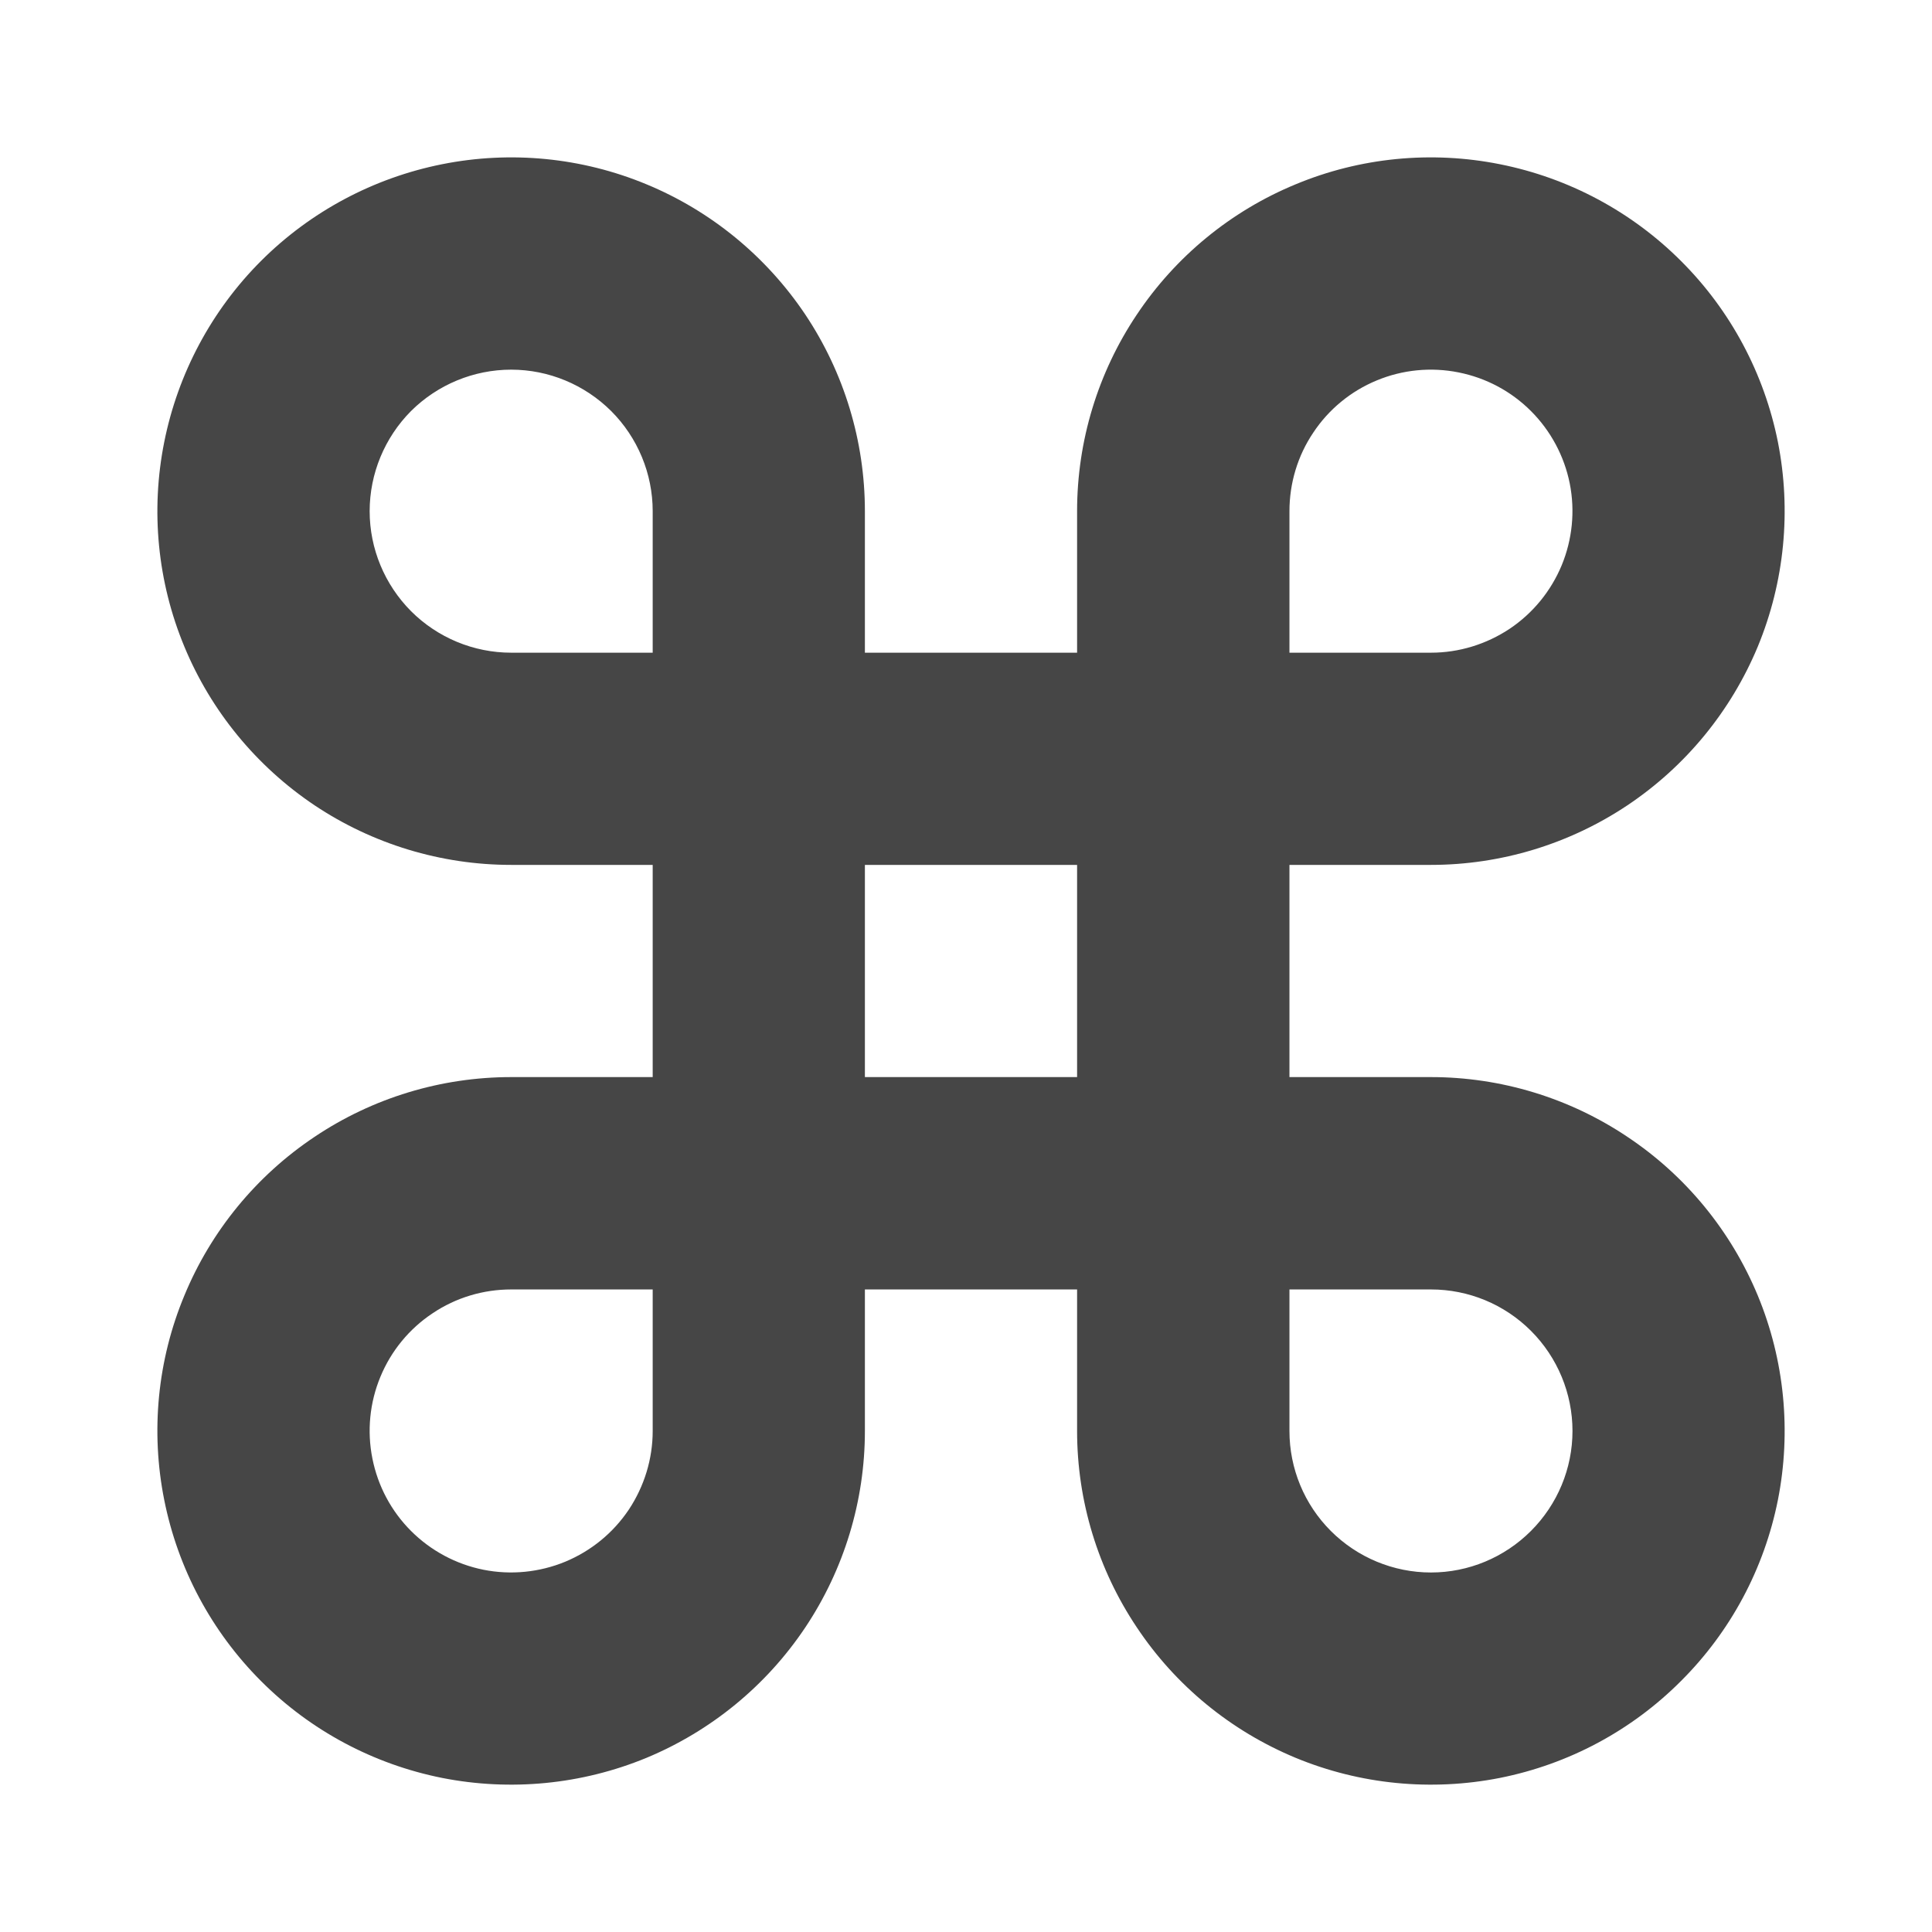 <svg width="12" height="12" viewBox="0 0 12 12" fill="none" xmlns="http://www.w3.org/2000/svg">
    <path
        d="M8.888 6.69H8.009V5.372H8.888C9.322 5.372 9.747 5.243 10.108 5.002C10.47 4.76 10.751 4.417 10.918 4.016C11.084 3.614 11.127 3.172 11.043 2.746C10.958 2.32 10.749 1.928 10.441 1.621C10.134 1.314 9.743 1.105 9.316 1.02C8.89 0.935 8.448 0.978 8.047 1.145C7.645 1.311 7.302 1.593 7.061 1.954C6.819 2.315 6.69 2.74 6.69 3.175V4.054H5.372V3.175C5.372 2.74 5.243 2.315 5.002 1.954C4.76 1.593 4.417 1.311 4.016 1.145C3.614 0.978 3.172 0.935 2.746 1.02C2.32 1.105 1.928 1.314 1.621 1.621C1.314 1.928 1.105 2.32 1.02 2.746C0.935 3.172 0.978 3.614 1.145 4.016C1.311 4.417 1.593 4.76 1.954 5.002C2.315 5.243 2.74 5.372 3.175 5.372H4.054V6.69H3.175C2.74 6.69 2.315 6.819 1.954 7.061C1.593 7.302 1.311 7.645 1.145 8.047C0.978 8.448 0.935 8.89 1.02 9.316C1.105 9.743 1.314 10.134 1.621 10.441C1.928 10.749 2.32 10.958 2.746 11.043C3.172 11.127 3.614 11.084 4.016 10.918C4.417 10.751 4.76 10.47 5.002 10.108C5.243 9.747 5.372 9.322 5.372 8.888V8.009H6.69V8.888C6.69 9.322 6.819 9.747 7.061 10.108C7.302 10.47 7.645 10.751 8.047 10.918C8.448 11.084 8.89 11.127 9.316 11.043C9.743 10.958 10.134 10.749 10.441 10.441C10.749 10.134 10.958 9.743 11.043 9.316C11.127 8.89 11.084 8.448 10.918 8.047C10.751 7.645 10.47 7.302 10.108 7.061C9.747 6.819 9.322 6.69 8.888 6.69ZM8.009 3.175C8.009 3.001 8.06 2.831 8.157 2.687C8.253 2.542 8.391 2.429 8.551 2.363C8.712 2.296 8.889 2.279 9.059 2.313C9.23 2.347 9.386 2.43 9.509 2.553C9.632 2.676 9.716 2.833 9.75 3.003C9.784 3.174 9.766 3.351 9.7 3.511C9.633 3.672 9.521 3.809 9.376 3.906C9.231 4.002 9.062 4.054 8.888 4.054H8.009V3.175ZM2.296 3.175C2.296 2.942 2.389 2.718 2.553 2.553C2.718 2.389 2.942 2.296 3.175 2.296C3.408 2.296 3.631 2.389 3.796 2.553C3.961 2.718 4.054 2.942 4.054 3.175V4.054H3.175C2.942 4.054 2.718 3.961 2.553 3.796C2.389 3.631 2.296 3.408 2.296 3.175ZM4.054 8.888C4.054 9.062 4.002 9.231 3.906 9.376C3.809 9.521 3.672 9.633 3.511 9.7C3.351 9.766 3.174 9.784 3.003 9.75C2.833 9.716 2.676 9.632 2.553 9.509C2.43 9.386 2.347 9.23 2.313 9.059C2.279 8.889 2.296 8.712 2.363 8.551C2.429 8.391 2.542 8.253 2.687 8.157C2.831 8.06 3.001 8.009 3.175 8.009H4.054V8.888ZM5.372 5.372H6.69V6.69H5.372V5.372ZM8.888 9.767C8.655 9.767 8.431 9.674 8.266 9.509C8.101 9.344 8.009 9.121 8.009 8.888V8.009H8.888C9.121 8.009 9.344 8.101 9.509 8.266C9.674 8.431 9.767 8.655 9.767 8.888C9.767 9.121 9.674 9.344 9.509 9.509C9.344 9.674 9.121 9.767 8.888 9.767Z"
        fill="#464646" />
</svg>